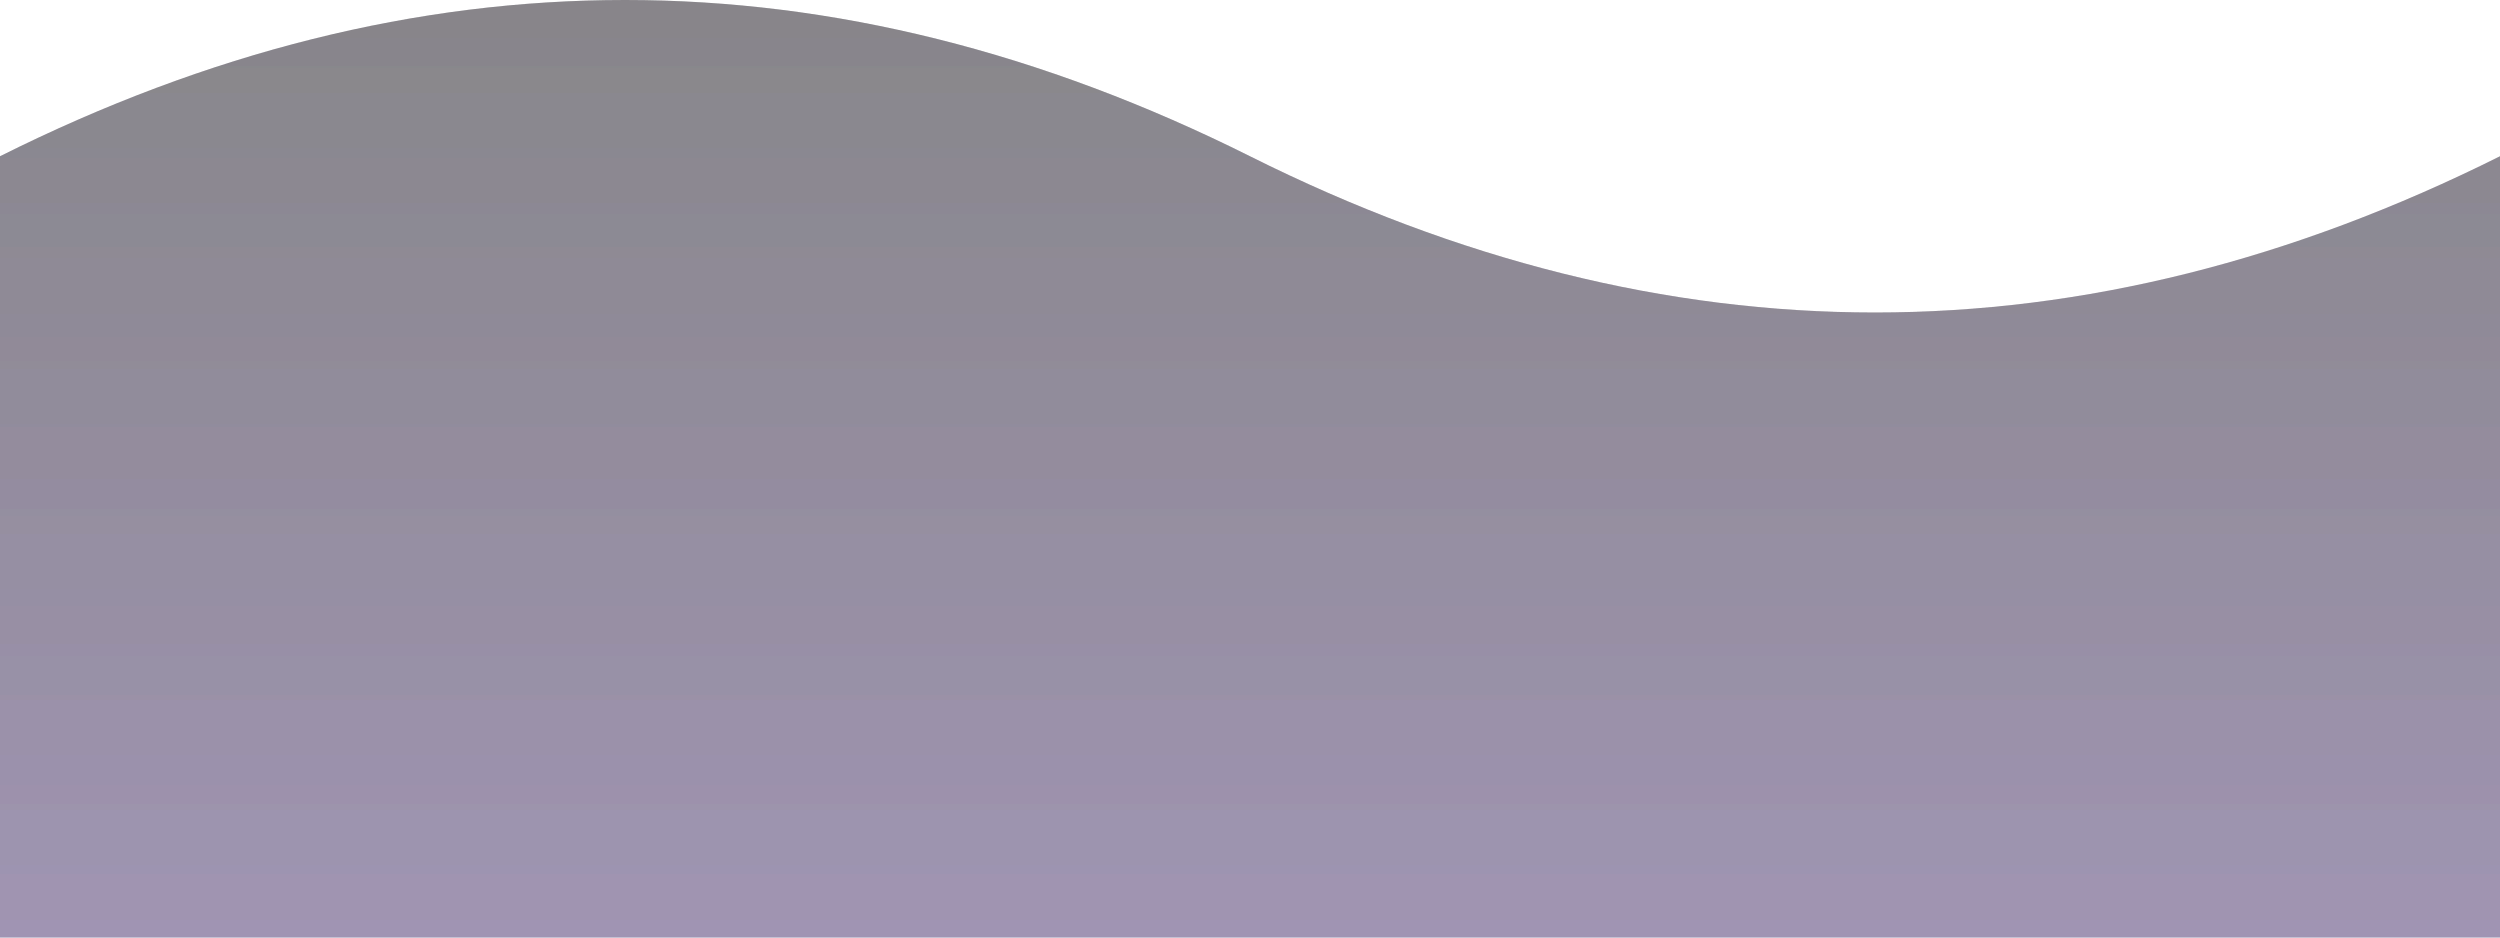 <svg xmlns="http://www.w3.org/2000/svg" width="1600" height="600" viewBox="0 0 1600 600">
  <defs>
    <linearGradient id="wave" x1="50%" x2="50%" y1="100%" y2="0%">
      <stop offset="0%" stop-color="#3d2563"/>
      <stop offset="100%" stop-color="#000"/>
    </linearGradient>
  </defs>
  <path fill="url(#wave)" fill-opacity="0.2" fill-rule="evenodd" d="M0 100 Q 400 -100 800 100 Q 1200 300 1600 100 L 1600 600 L 0 600">
    <animate attributeName="d" dur="20s" values="M0 100 Q 400 -100 800 100 Q 1200 300 1600 100 L 1600 600 L 0 600;M0 100 Q 400 300 800 100 Q 1200 -100 1600 100 L 1600 600 L 0 600;M0 100 Q 400 -100 800 100 Q 1200 300 1600 100 L 1600 600 L 0 600" repeatCount="indefinite"></animate>
  </path>

  <path fill="url(#wave)" fill-opacity="0.2" fill-rule="evenodd" d="M0 100 Q 400 -100 800 100 Q 1200 300 1600 100 L 1600 600 L 0 600">
    <animate attributeName="d" dur="15s" values="M0 100 Q 400 -100 800 100 Q 1200 300 1600 100 L 1600 600 L 0 600;M0 100 Q 400 300 800 100 Q 1200 -100 1600 100 L 1600 600 L 0 600;M0 100 Q 400 -100 800 100 Q 1200 300 1600 100 L 1600 600 L 0 600" repeatCount="indefinite"></animate>
  </path>

  <path fill="url(#wave)" fill-opacity="0.2" fill-rule="evenodd" d="M0 100 Q 400 -100 800 100 Q 1200 300 1600 100 L 1600 600 L 0 600">
    <animate attributeName="d" dur="10s" values="M0 100 Q 400 -100 800 100 Q 1200 300 1600 100 L 1600 600 L 0 600;M0 100 Q 400 300 800 100 Q 1200 -100 1600 100 L 1600 600 L 0 600;M0 100 Q 400 -100 800 100 Q 1200 300 1600 100 L 1600 600 L 0 600" repeatCount="indefinite"></animate>
  </path>
</svg>

